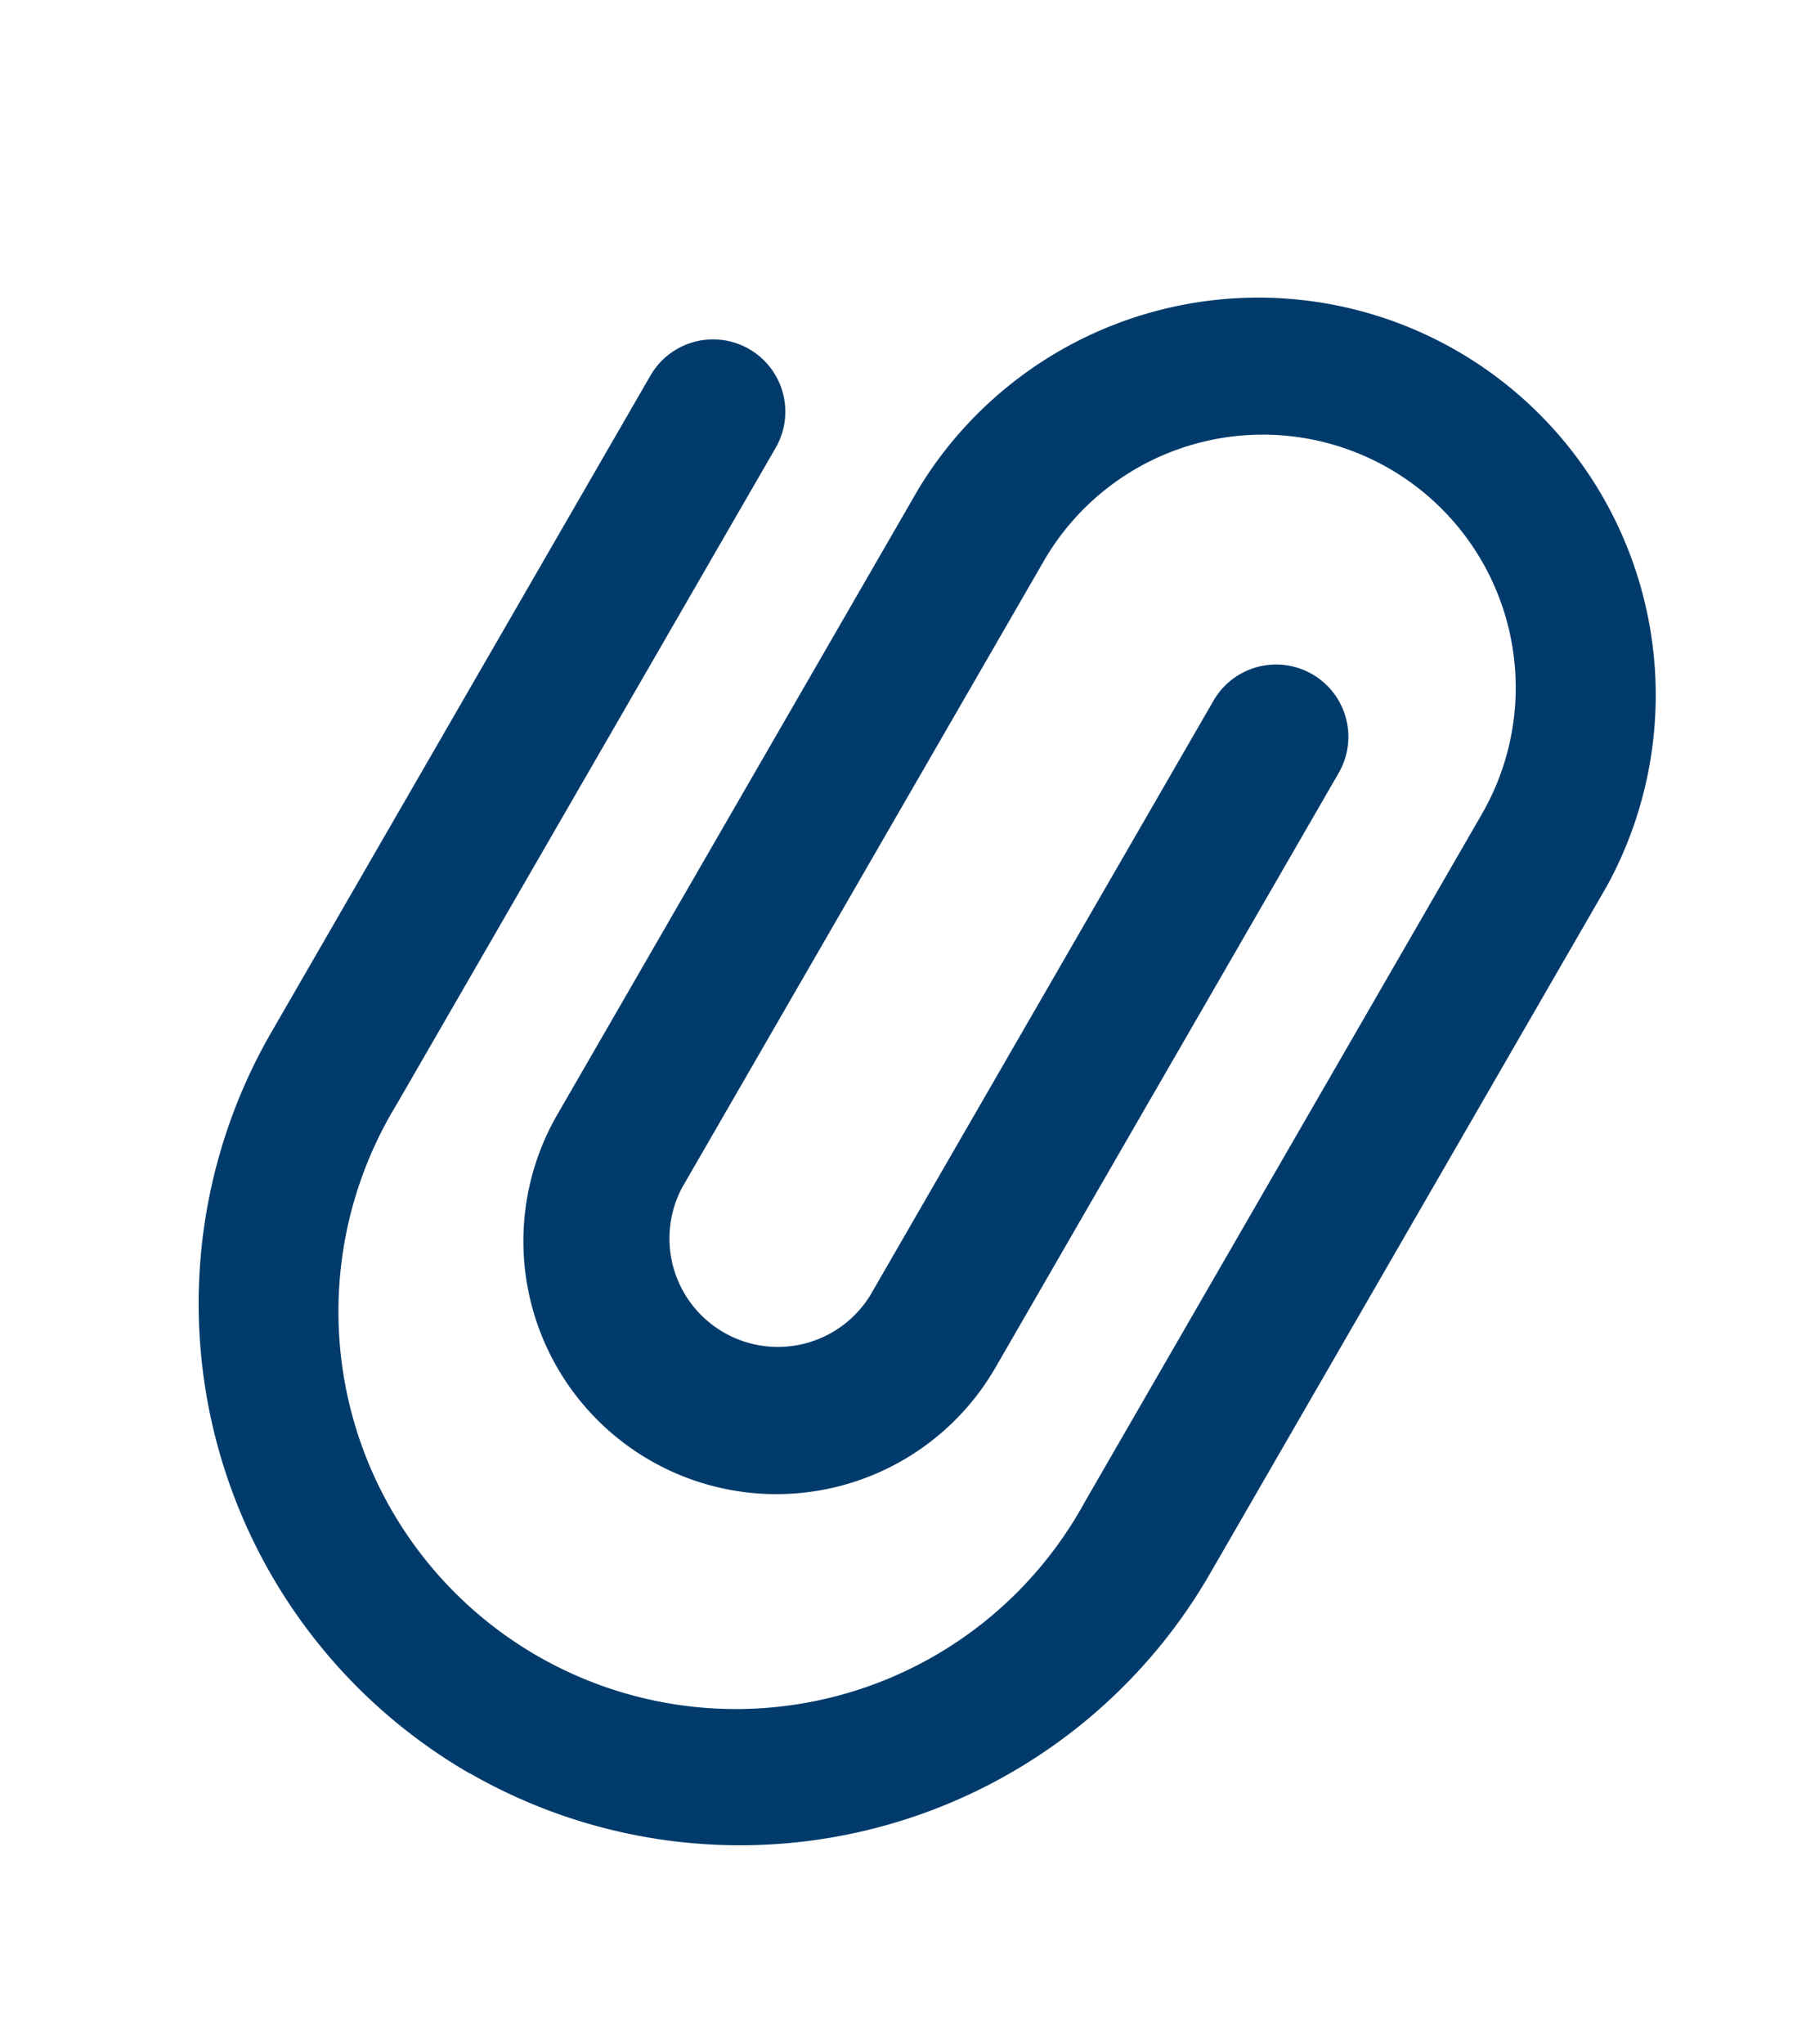 <svg xmlns="http://www.w3.org/2000/svg" width="17.953" height="20.319" viewBox="0 0 17.953 20.319">
  <path id="paperclip_2_" data-name="paperclip (2)" d="M5.388,17.241A5.394,5.394,0,0,1,0,11.853V4.31a.718.718,0,0,1,1.437,0v7.543a3.951,3.951,0,1,0,7.9,0v-7.9a2.514,2.514,0,0,0-5.029,0v7.184a1.078,1.078,0,0,0,2.155,0V4.31a.718.718,0,0,1,1.437,0v6.825a2.514,2.514,0,0,1-5.029,0V3.951a3.951,3.951,0,0,1,7.9,0v7.9a5.394,5.394,0,0,1-5.388,5.388Zm0,0" transform="translate(8.621) rotate(30)" fill="#003b6b"/>
</svg>
